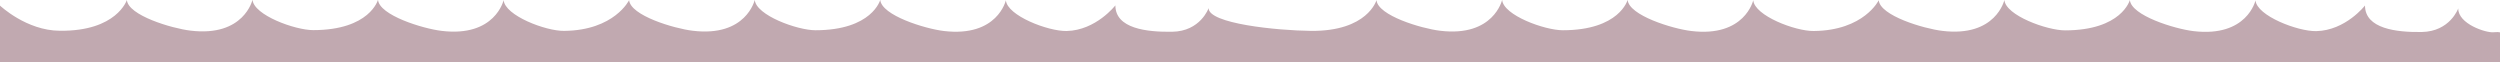<?xml version="1.0" encoding="utf-8"?>
<!-- Generator: Adobe Illustrator 18.0.0, SVG Export Plug-In . SVG Version: 6.00 Build 0)  -->
<!DOCTYPE svg PUBLIC "-//W3C//DTD SVG 1.1//EN" "http://www.w3.org/Graphics/SVG/1.1/DTD/svg11.dtd">
<svg version="1.1" id="Below" xmlns="http://www.w3.org/2000/svg" xmlns:xlink="http://www.w3.org/1999/xlink" x="0px" y="0px"
	 viewBox="0 106.8 2000 50" enable-background="new 0 106.8 2000 50" xml:space="preserve">
<path fill="#BDCCD4" stroke="#000000" stroke-linecap="round" stroke-linejoin="round" d="M1306.3,135.3"/>
<path fill="#C1A9B0" d="M0,111.3v45.5h2000l0-23.8c0,0,0.8-0.9-5.2-0.4c-6,0.6-28.4-6.7-28.2-19.1c0,0-6.5,18.5-29.2,18.9
	c-20.2,0.3-45.4-2.6-45.4-21.2c0,0-15.5,20-39,20.5c-14.8,0.3-47.6-12.3-48.6-24.6c0,0-6.6,29.7-49.6,24.6
	c-15.1-1.8-49.9-12.5-50.9-24.9c0,0-6.4,24.3-52,24.3c0,0,0.2,0,0.2,0c-14.6,0-47.6-12-48.6-24.3c0,0-6.7,29.9-49.6,24.7
	c-15.1-1.8-49.9-12.2-50.9-24.5c0,0-11.7,24.2-52,24.6c-14.8,0.2-47.4-12.3-48.4-24.6c0,0-6.7,29.8-49.6,24.6
	c-15.1-1.8-49.9-12.5-50.9-24.9c0,0-6.4,24.3-52,24.3c0,0,0.2,0,0.2,0c-14.6,0-47.6-12-48.6-24.3c0,0-6.7,29.9-49.6,24.7
	c-15.1-1.8-49.9-12.2-50.9-24.5c0,0-7,25.1-52.6,24.6c-27.1-0.3-81.9-5.8-81.7-18.2c0,0-6.5,18.6-29.2,18.9
	c-20.2,0.3-45.4-2.5-45.4-21.1c0,0-15.5,20-39,20.5c-14.8,0.3-47.6-12.3-48.6-24.6c0,0-6.6,29.7-49.6,24.6
	c-15.1-1.8-49.9-12.5-50.9-24.9c0,0-6.4,24.3-52,24.3c0,0,0.2,0,0.2,0c-14.6,0-47.6-12-48.6-24.3c0,0-6.7,29.9-49.6,24.7
	c-15.1-1.8-49.9-12.2-50.9-24.5c0,0-11.7,24.2-52,24.6c-14.8,0.2-47.4-12.3-48.4-24.6c0,0-6.7,29.8-49.6,24.6
	c-15.1-1.8-49.9-12.5-50.9-24.9c0,0-6.4,24.3-52,24.3c0,0,0.2,0,0.2,0c-14.6,0-47.6-12-48.6-24.3c0,0-6.7,29.9-49.6,24.7
	c-15.1-1.8-49.9-12.2-50.9-24.5c0,0-8,25.1-53.6,24.6C21,131.3,0,111.2,0,111.3"/>
</svg>
